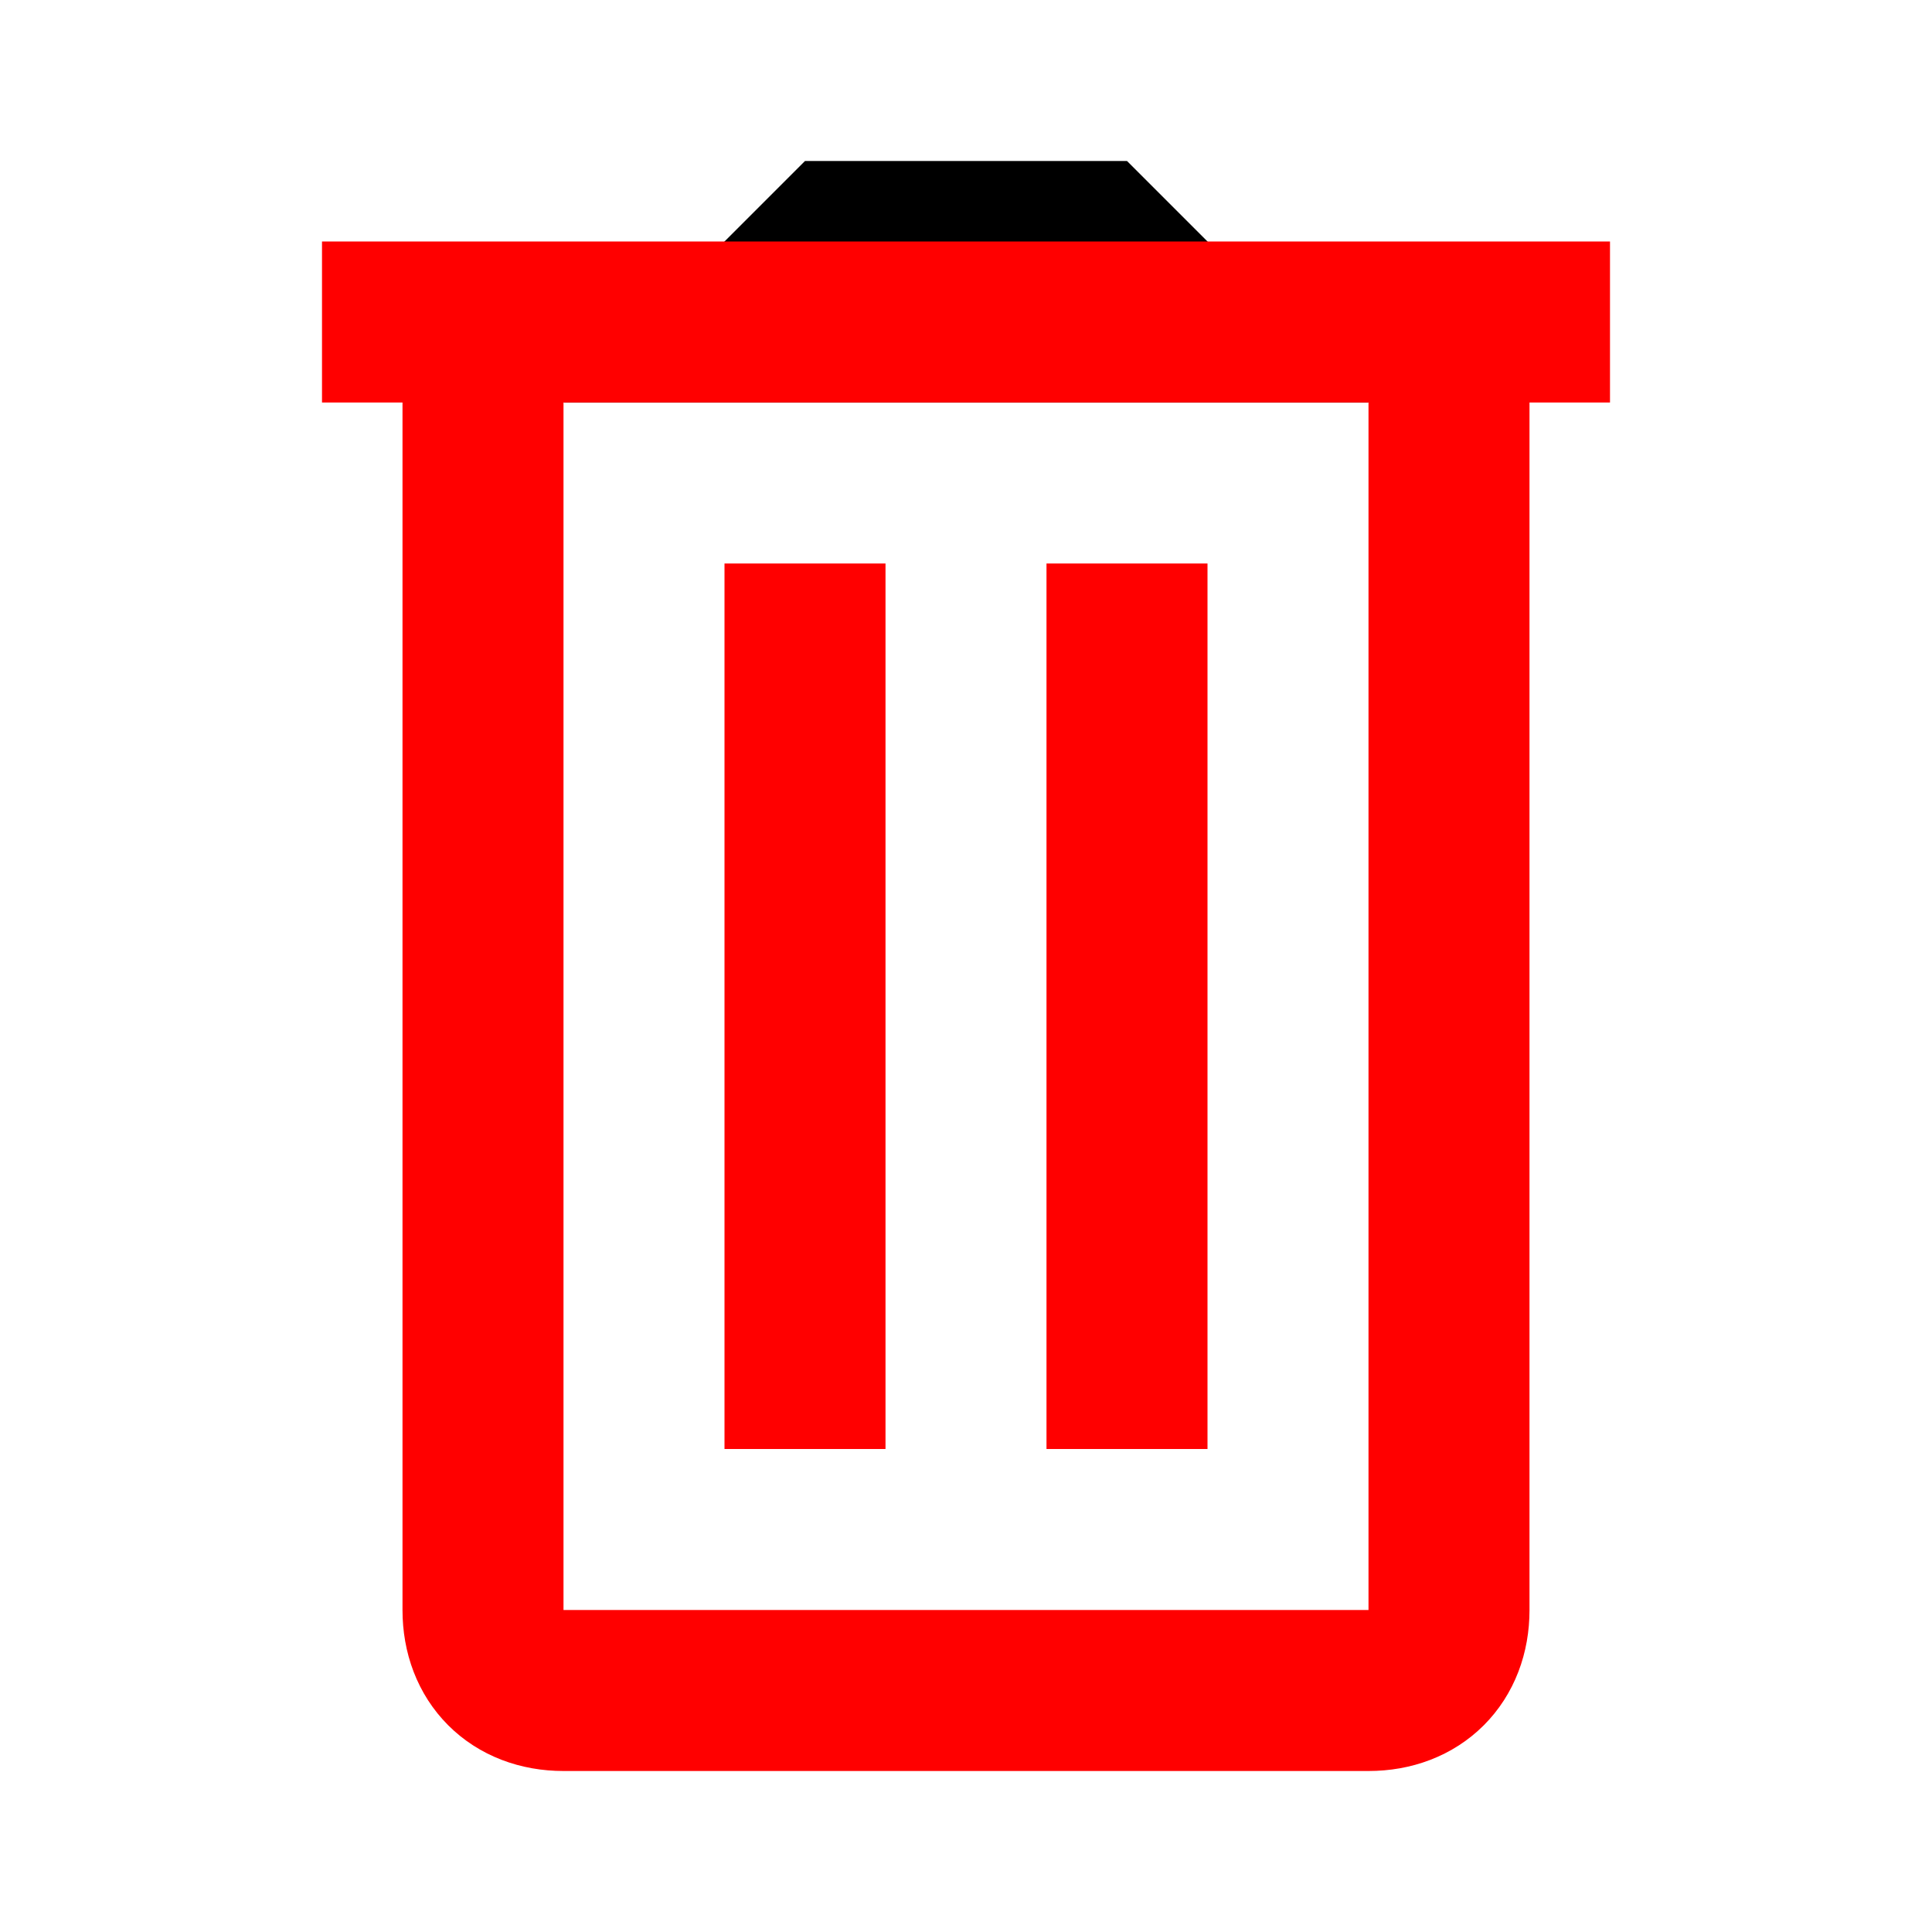 <?xml version="1.0" encoding="utf-8"?>
<!-- Generator: Adobe Illustrator 24.0.3, SVG Export Plug-In . SVG Version: 6.00 Build 0)  -->
<svg version="1.1" id="Layer_1" xmlns="http://www.w3.org/2000/svg" xmlns:xlink="http://www.w3.org/1999/xlink" x="0px" y="0px"
	 viewBox="0 0 24 24" style="enable-background:new 0 0 24 24;" xml:space="preserve">
<style type="text/css">
	.st0{fill:none;stroke:#ff0000;stroke-width:2;stroke-miterlimit:10;}
</style>
<path d="M17,5l-3-3h-4L7,5H17z"/>
<line class="st0" x1="4" y1="4" x2="20" y2="4"/>
<line class="st0" x1="14" y1="18" x2="14" y2="7"/>
<line class="st0" x1="10" y1="18" x2="10" y2="7"/>
<path class="st0" d="M6,4v16c0,0.6,0.4,1,1,1h10c0.6,0,1-0.4,1-1V4"/>
</svg>